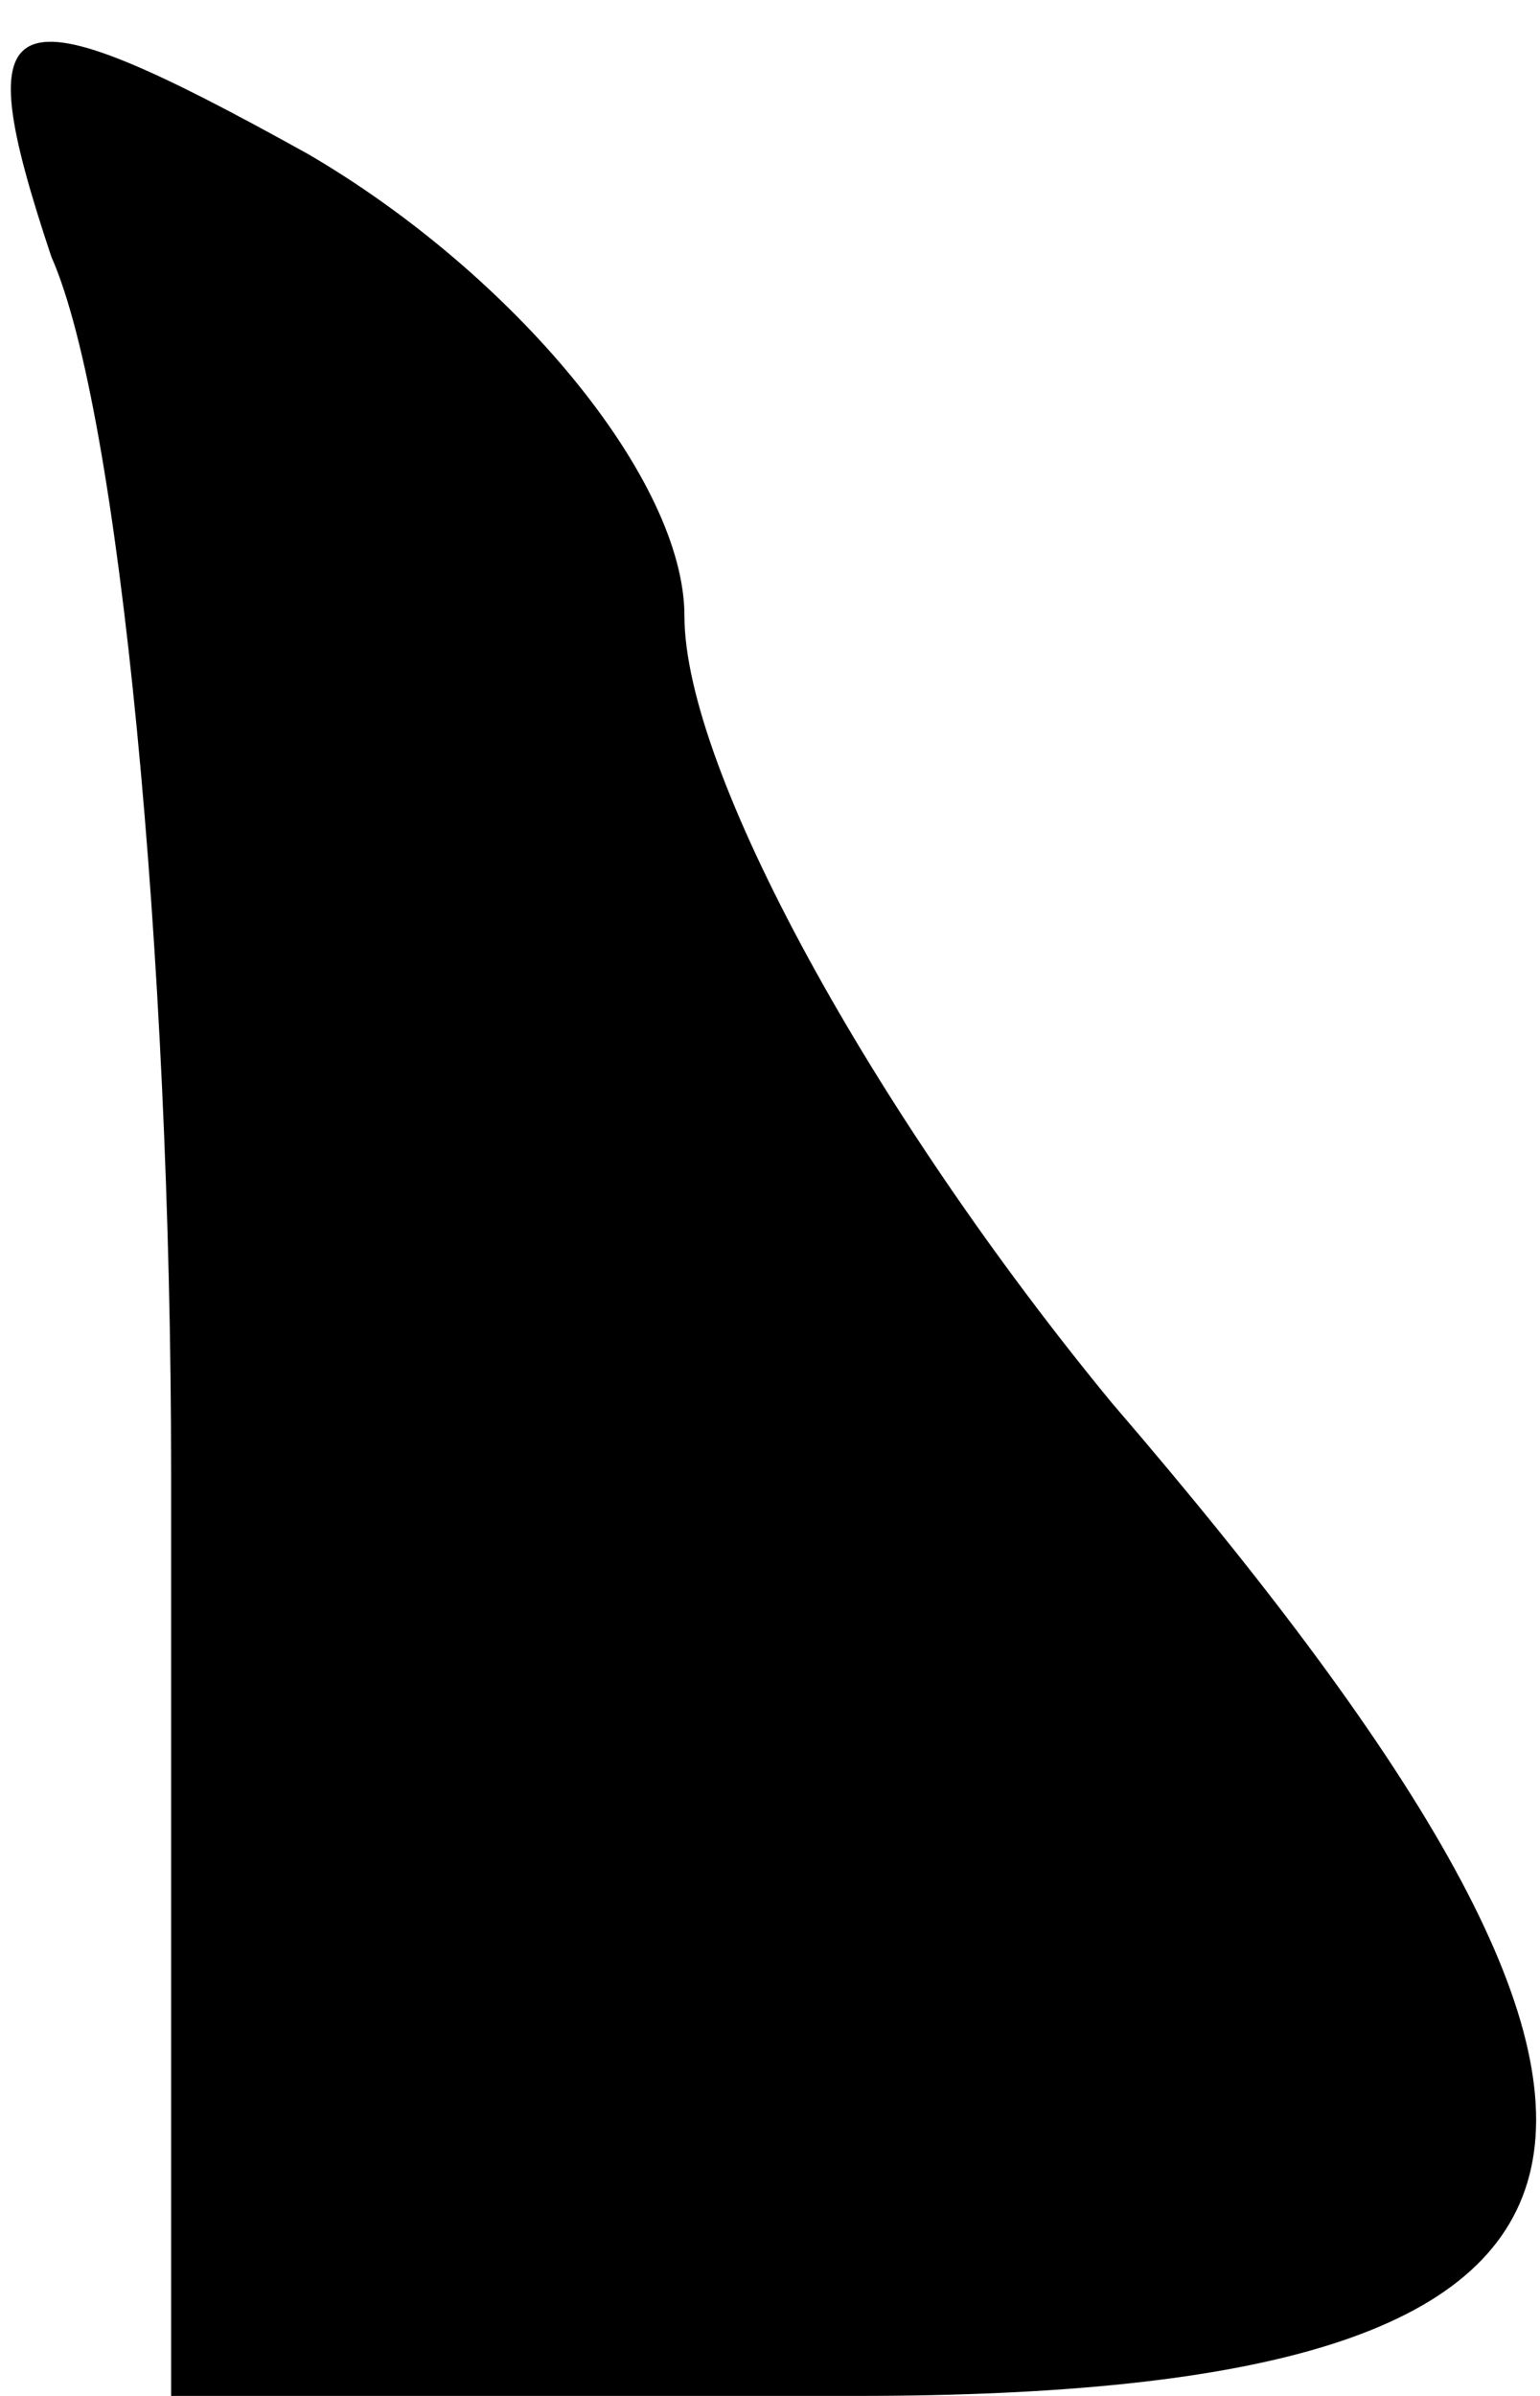 <?xml version="1.0" standalone="no"?>
<!DOCTYPE svg PUBLIC "-//W3C//DTD SVG 20010904//EN"
 "http://www.w3.org/TR/2001/REC-SVG-20010904/DTD/svg10.dtd">
<svg version="1.0" xmlns="http://www.w3.org/2000/svg"
 width="9pt" height="14pt" viewBox="0 0 9 14"
 preserveAspectRatio="xMidYMid meet">
<g transform="translate(0,14) scale(0.1,-0.1)"
fill="#000000" stroke="none">
<path fill="#000000" stroke="none" d="M3 125 c4 -9 7 -41 7 -71 l0 -54 40 0
c48 0 52 15 15 58 -14 17 -25 37 -25 46 0 8 -10 20 -22 27 -18 10 -20 9 -15
-6z"/>
</g>
</svg>

